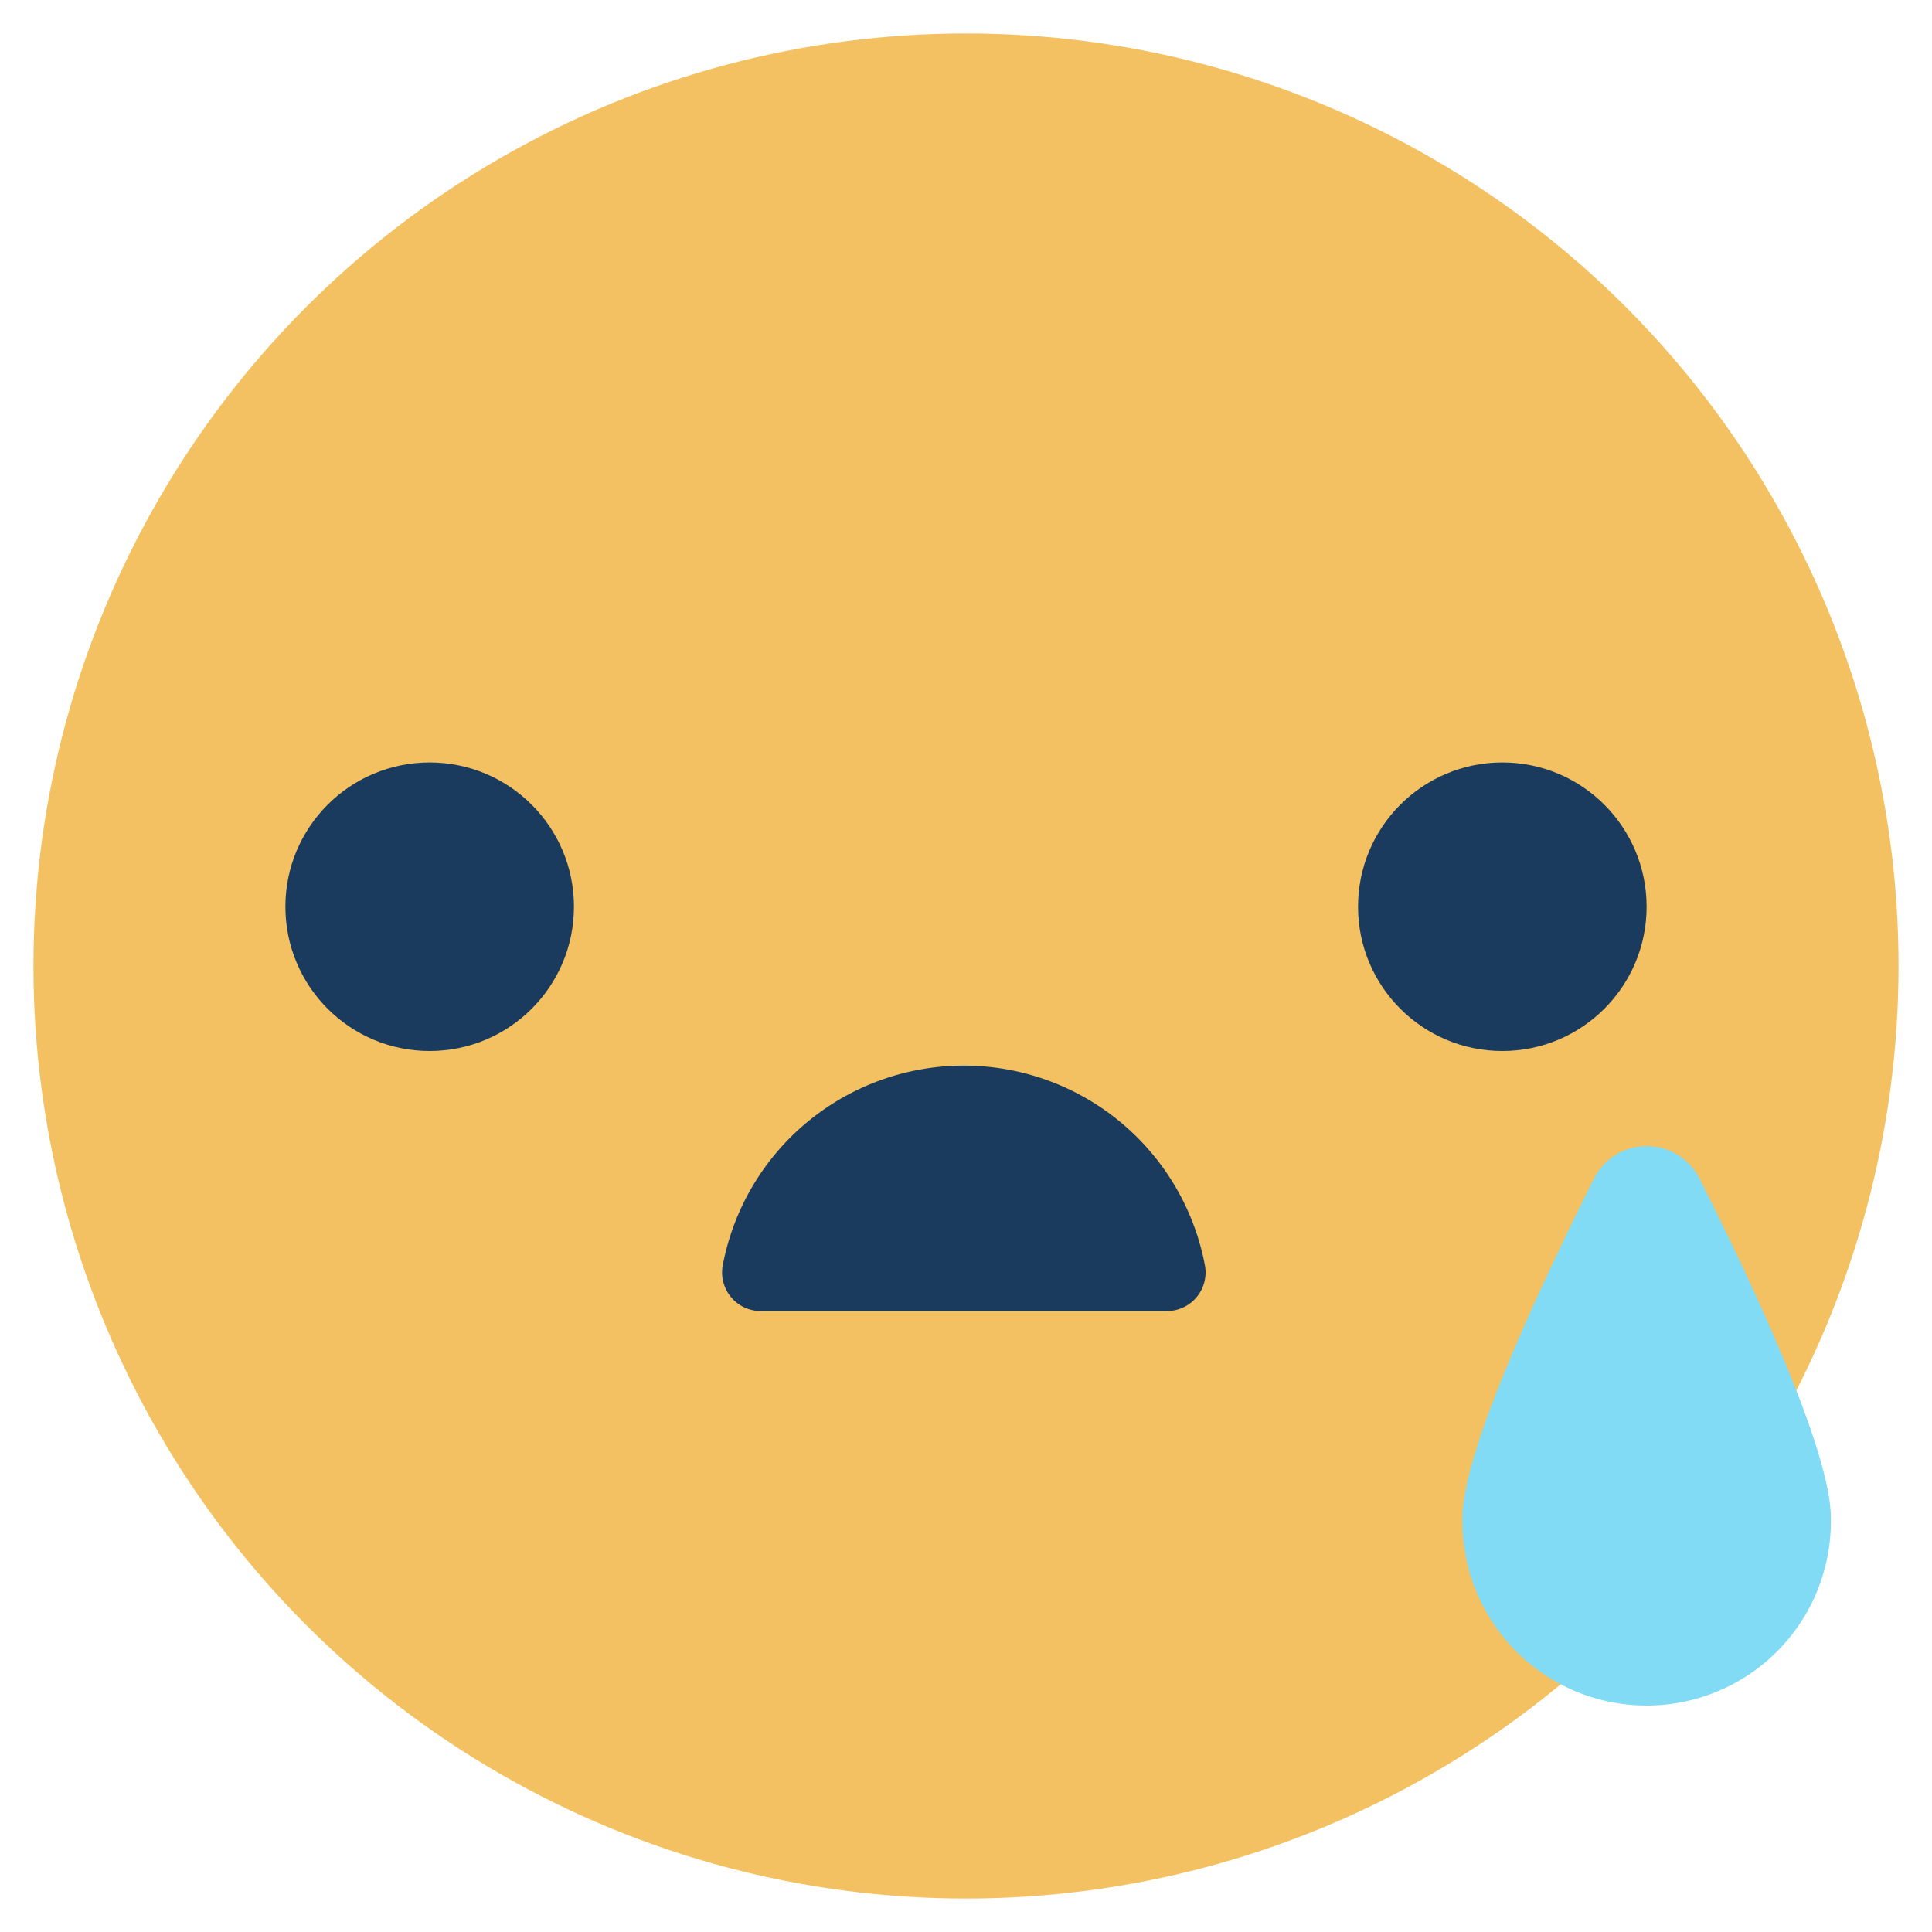 <svg id="Layer_1" data-name="Layer 1" xmlns="http://www.w3.org/2000/svg" viewBox="0 0 250 250"><defs><style>.cls-1{fill:#f3c161;}.cls-2{fill:#1a3b5e;}.cls-3{fill:#81dbf4;}</style></defs><title>Emoji-Party-Pack</title><circle class="cls-1" cx="125" cy="125" r="120.67"/><circle class="cls-2" cx="55.6" cy="117.33" r="18.67"/><circle class="cls-2" cx="194.4" cy="117.33" r="18.67"/><path class="cls-2" d="M151,169.65a5,5,0,0,0,4.9-6,31.75,31.75,0,0,0-62.36,0,5,5,0,0,0,4.9,6H151Z"/><g id="_Group_" data-name="&lt;Group&gt;"><path id="_Path_" data-name="&lt;Path&gt;" class="cls-3" d="M236.91,196.37a23.84,23.84,0,1,1-47.67,0c0-8.51,10-29.81,17-43.83a7.65,7.65,0,0,1,13.69,0C227,166.55,236.91,187.86,236.91,196.37Z"/></g></svg>